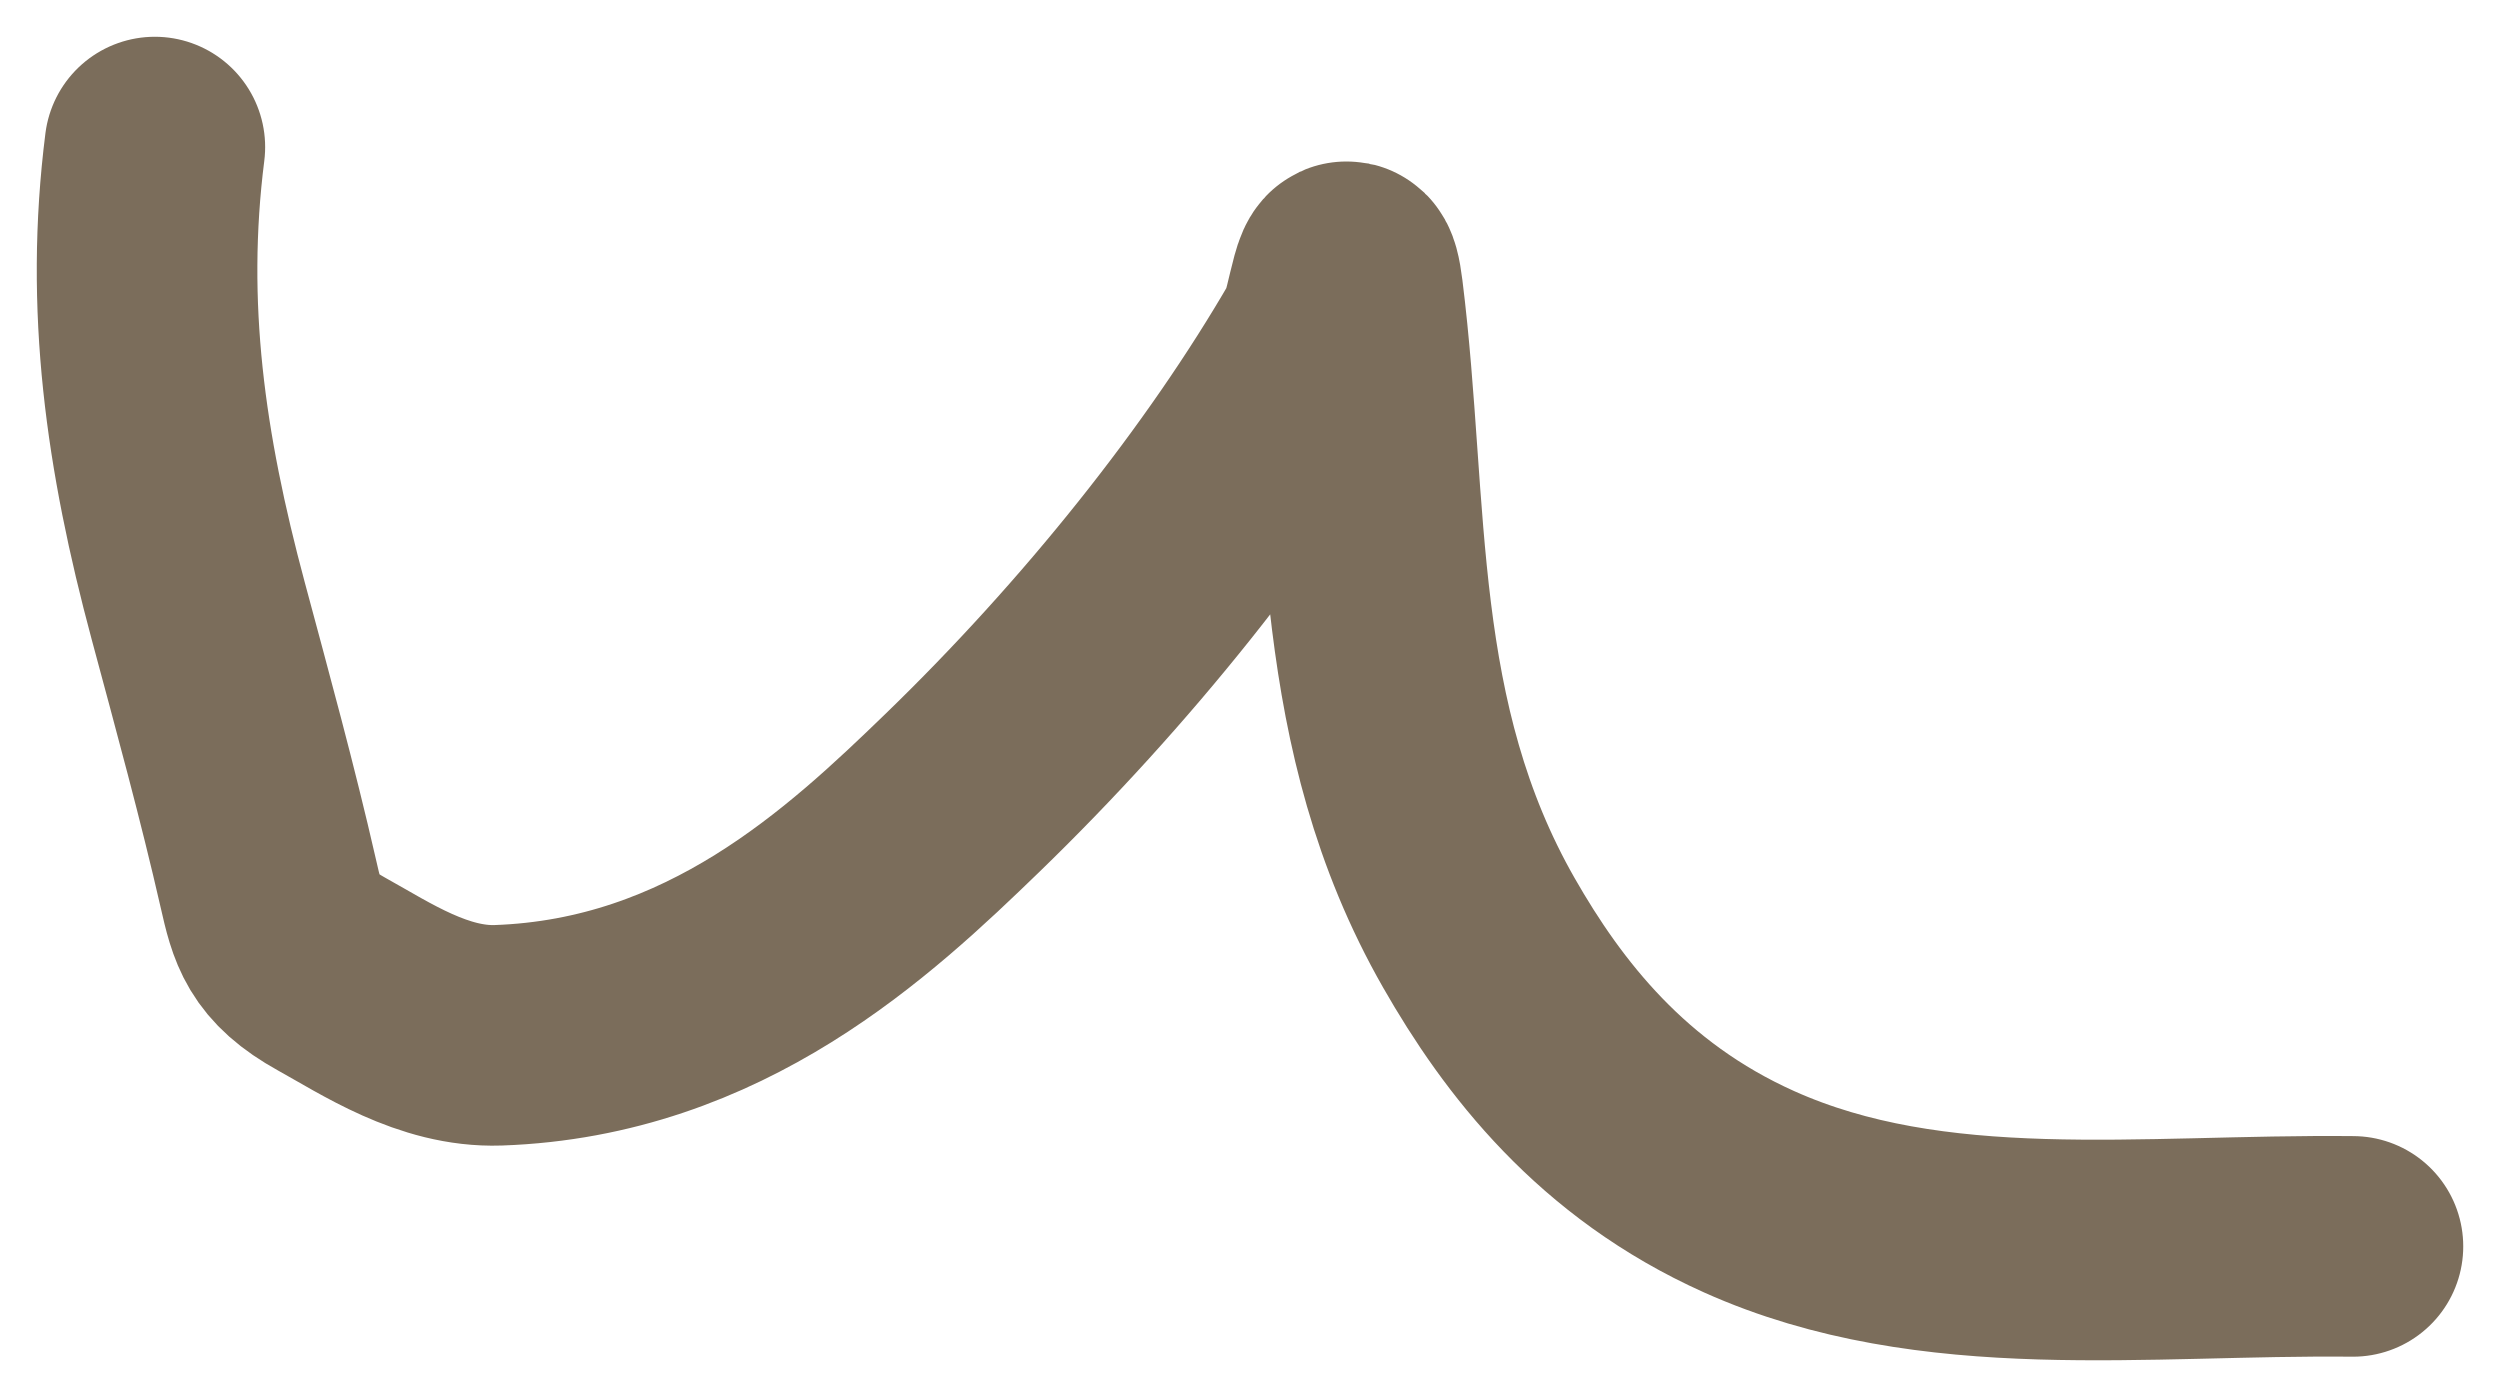 <svg width="34" height="19" viewBox="0 0 34 19" fill="none" xmlns="http://www.w3.org/2000/svg">
<path d="M2.106 2C1.831 4.168 2.114 6.142 2.695 8.305C3.027 9.541 3.366 10.774 3.649 12.015C3.771 12.55 3.845 12.88 4.512 13.249C5.109 13.579 5.894 14.11 6.775 14.08C9.73 13.977 11.691 12.136 13.091 10.781C15.036 8.897 16.821 6.672 18.034 4.571C18.188 4.304 18.296 3.161 18.4 3.994C18.766 6.926 18.498 9.86 20.113 12.687C20.847 13.972 21.92 15.37 23.788 16.208C26.292 17.331 29.154 16.921 32 16.951" stroke="#7B6D5B" stroke-width="3" stroke-linecap="round"/>
</svg>
